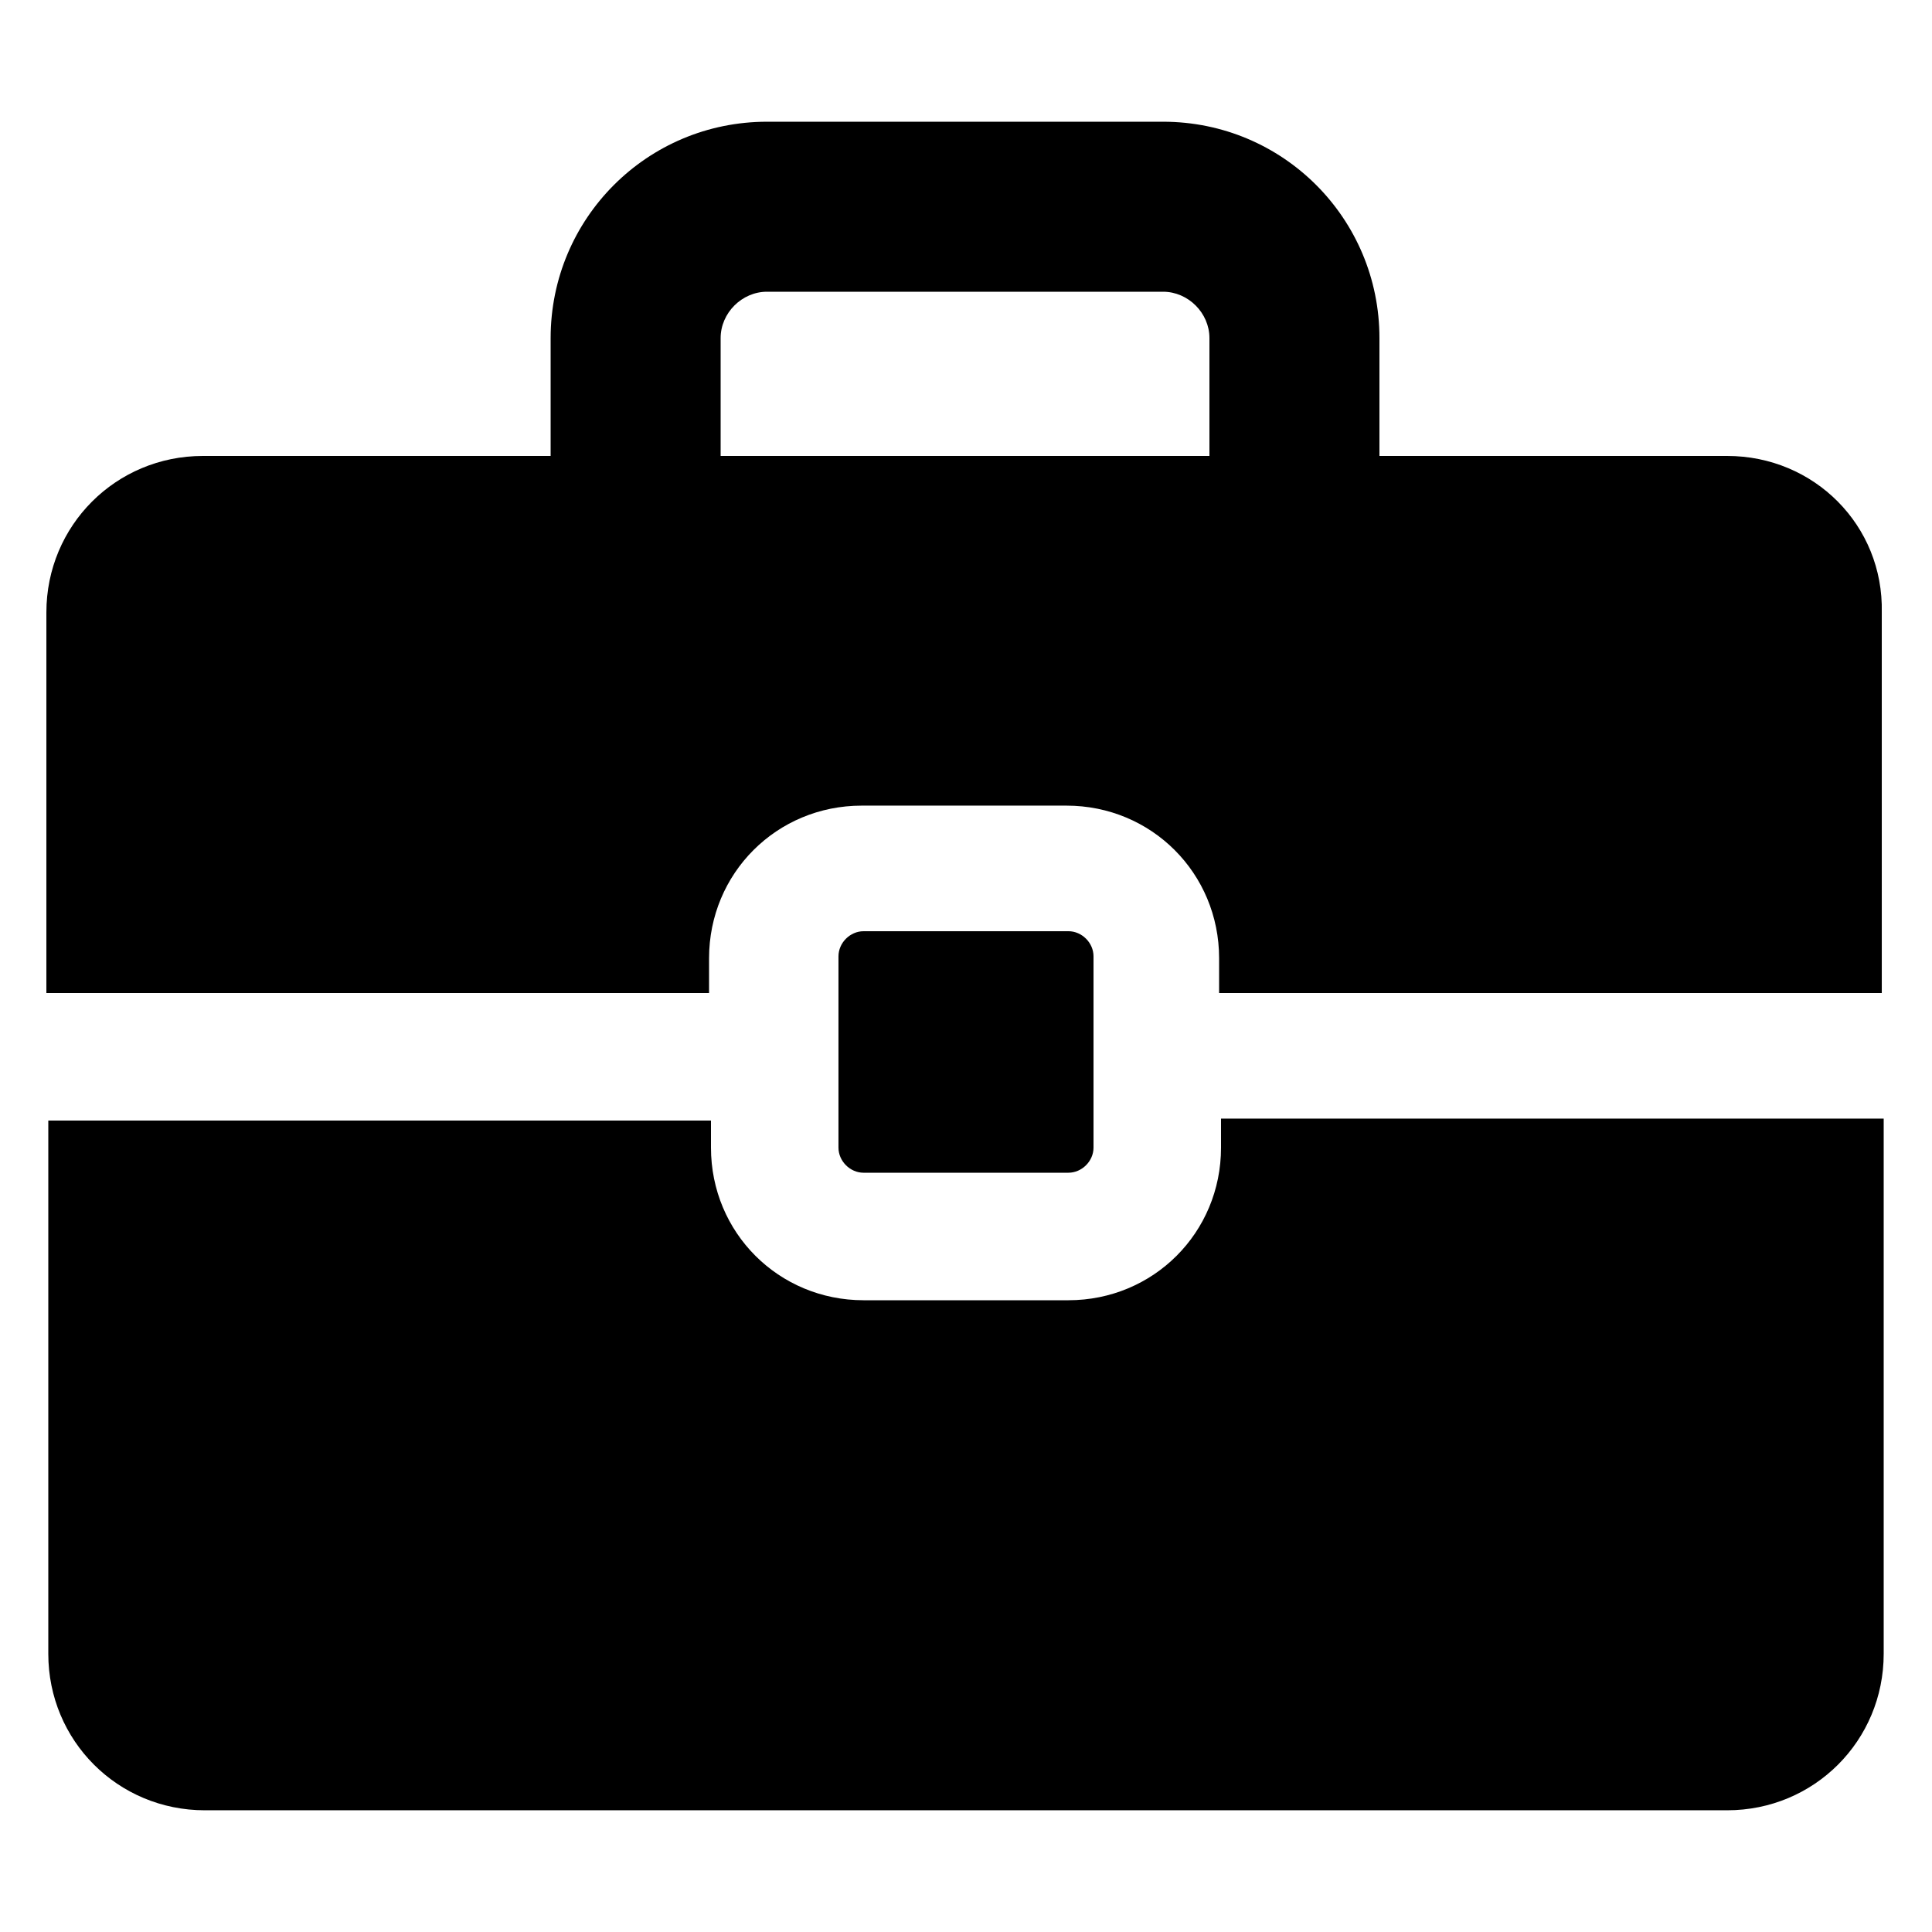 <svg width="700pt" height="700pt" version="1.1" viewBox="0 0 700 700" xmlns="http://www.w3.org/2000/svg">
 <path d="m625.8 165.2h-126v-42.699c0-43.398-35-78.398-78.398-78.398h-143.5c-43.398 0-78.398 35-78.398 78.398v42.699h-126c-31.5 0-56.699 25.199-56.699 56.699v137.9h240.1v-12.602c0-30.801 24.5-55.301 55.301-55.301h74.199c30.801 0 55.301 24.5 55.301 55.301v12.602h240.1l-0.004-137.9c0.699-31.5-24.5-56.699-56-56.699zm-364.7 0v-42.699c0-9.102 7.699-16.801 16.801-16.801h143.5c9.102 0 16.801 7.699 16.801 16.801v42.699z"/>
 <path d="m442.4 415.8c0 30.801-24.5 55.301-55.301 55.301h-74.199c-30.801 0-55.301-24.5-55.301-55.301v-9.801h-240.1v193.2c0 31.5 25.199 56.699 56.699 56.699h551.6c31.5 0 56.699-25.199 56.699-56.699v-193.9h-240.1z"/>
 <path d="m387.1 424.9c4.898 0 9.102-4.199 9.102-9.102v-69.301c0-4.898-4.199-9.102-9.102-9.102l-74.203 0.004c-4.898 0-9.102 4.199-9.102 9.102v69.301c0 4.898 4.199 9.102 9.102 9.102z"/>
</svg>
